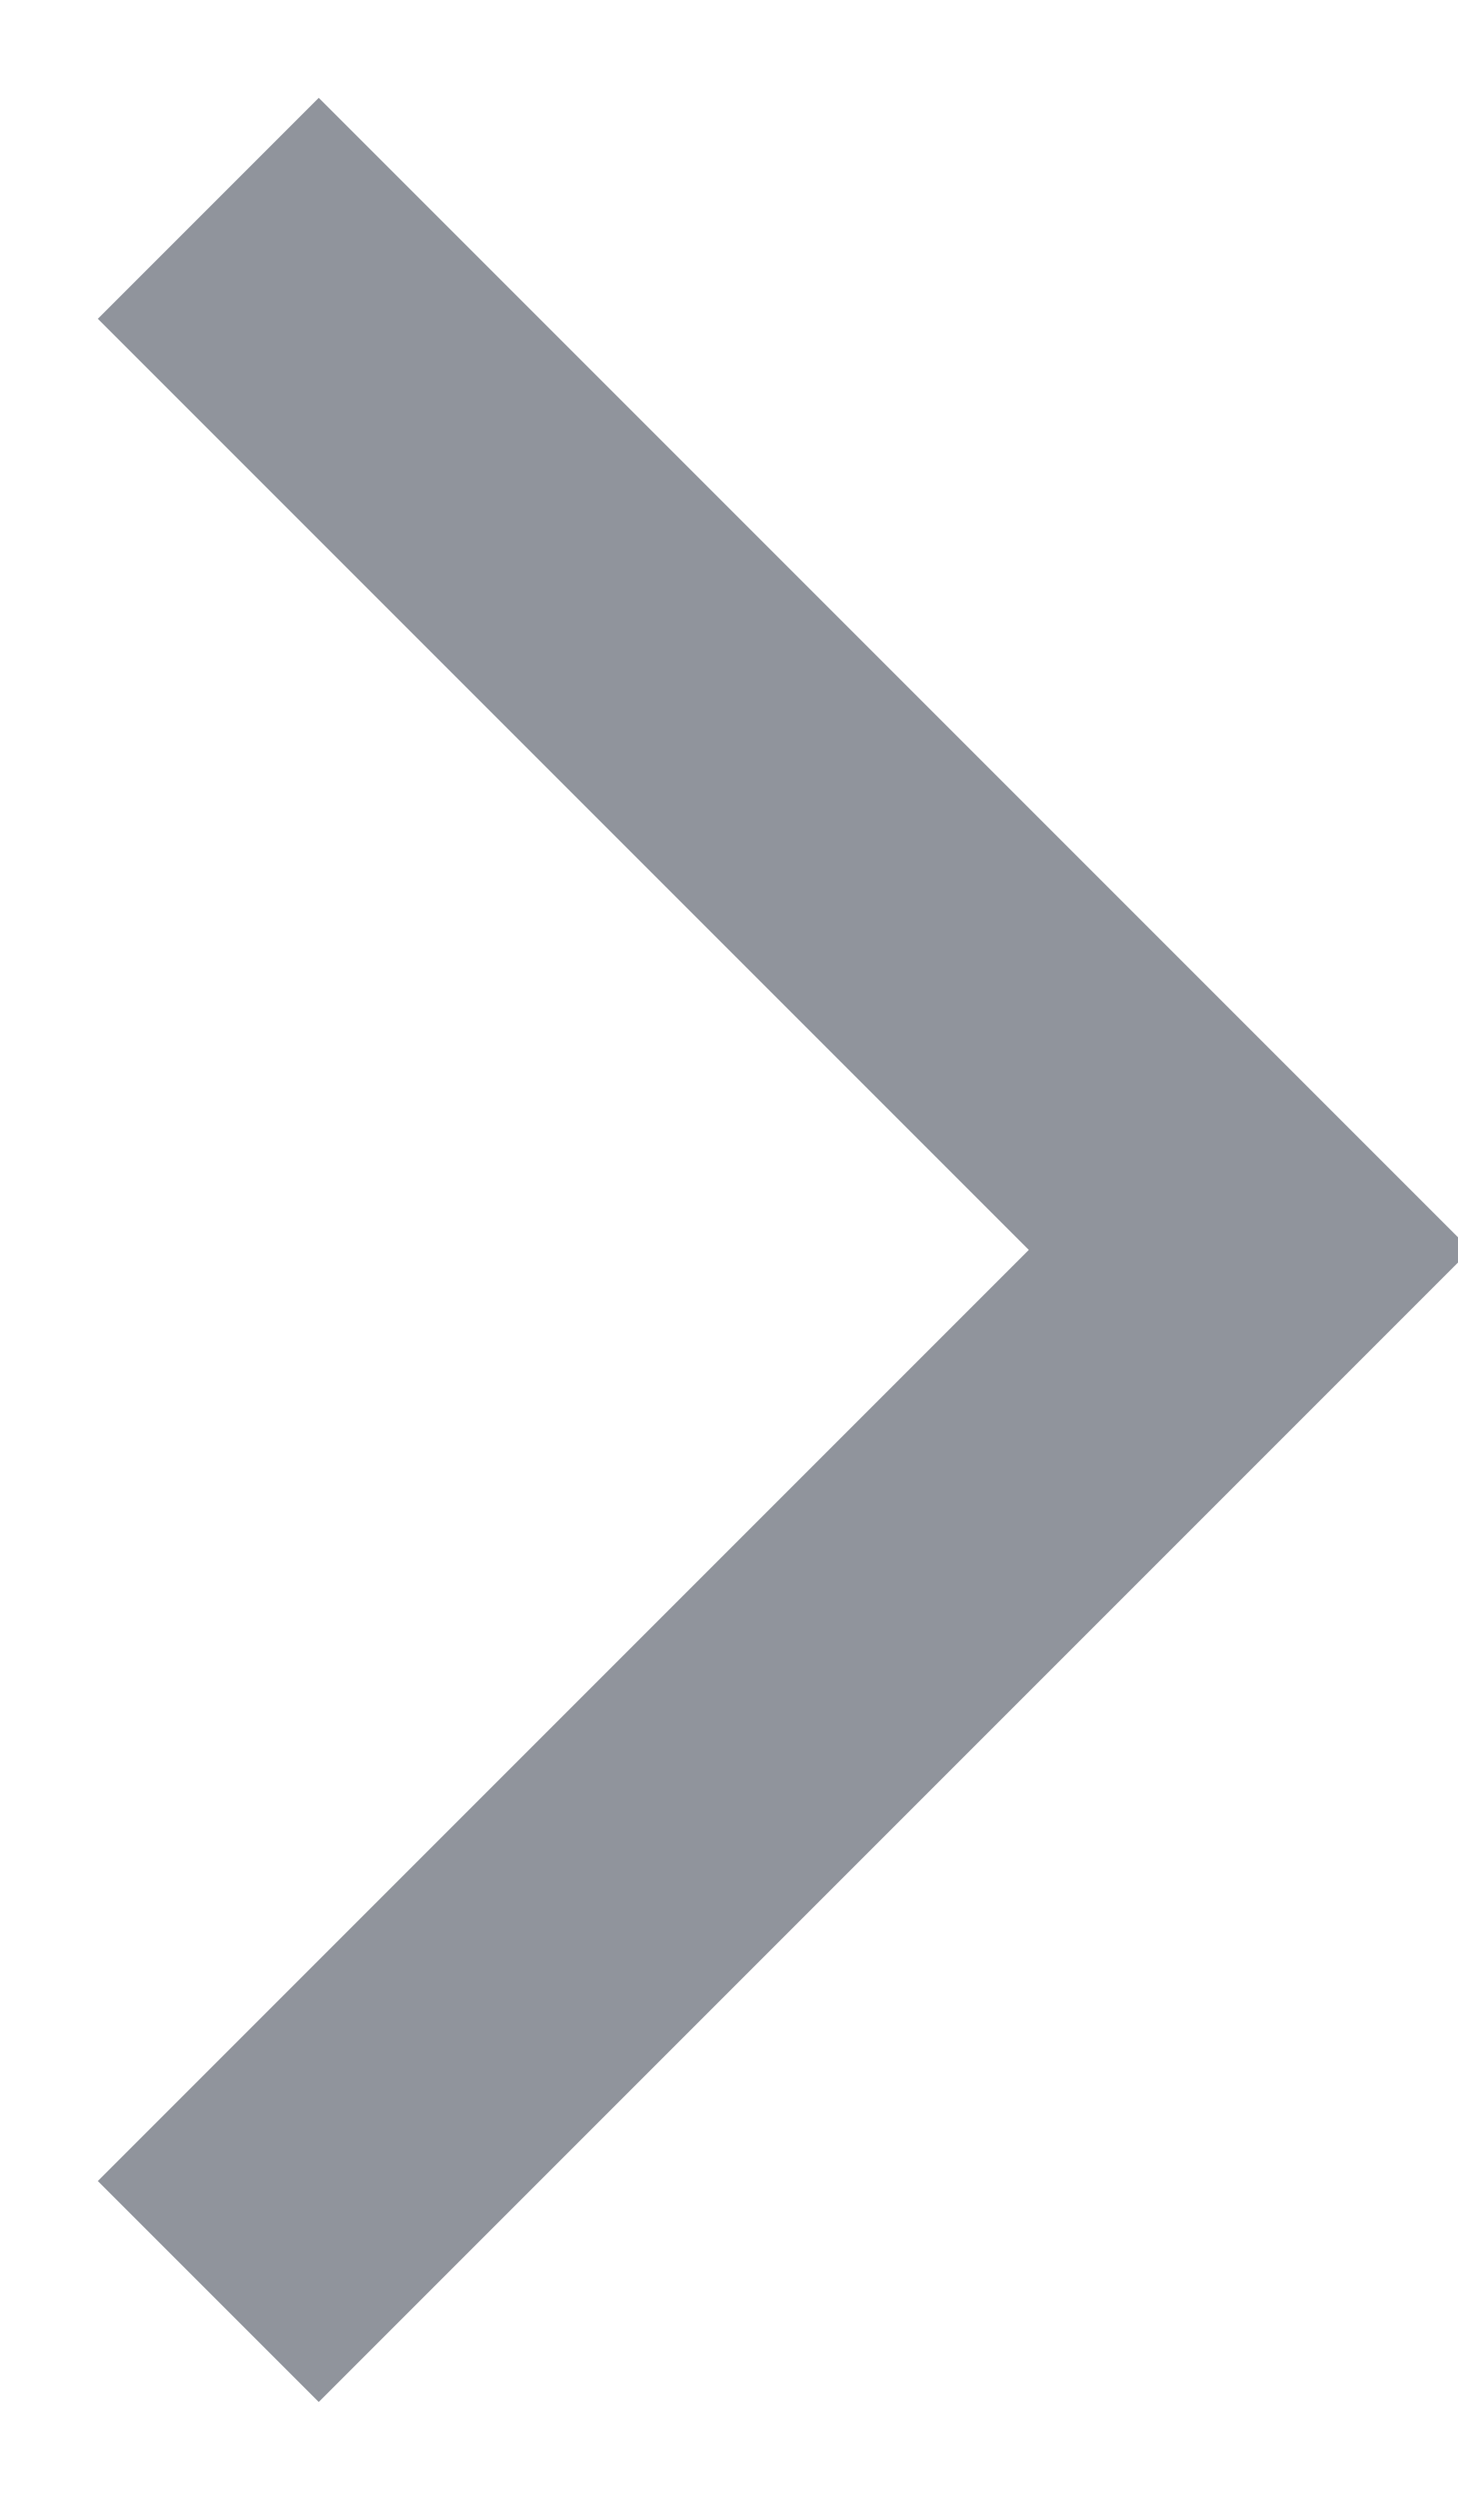 <svg width="7" height="12" viewBox="0 0 7 12" xmlns="http://www.w3.org/2000/svg"><title>Arrow</title><path stroke="#90949C" stroke-width="1.5" d="M1 11l5-5-5-5" fill="none" fill-rule="evenodd"/></svg>